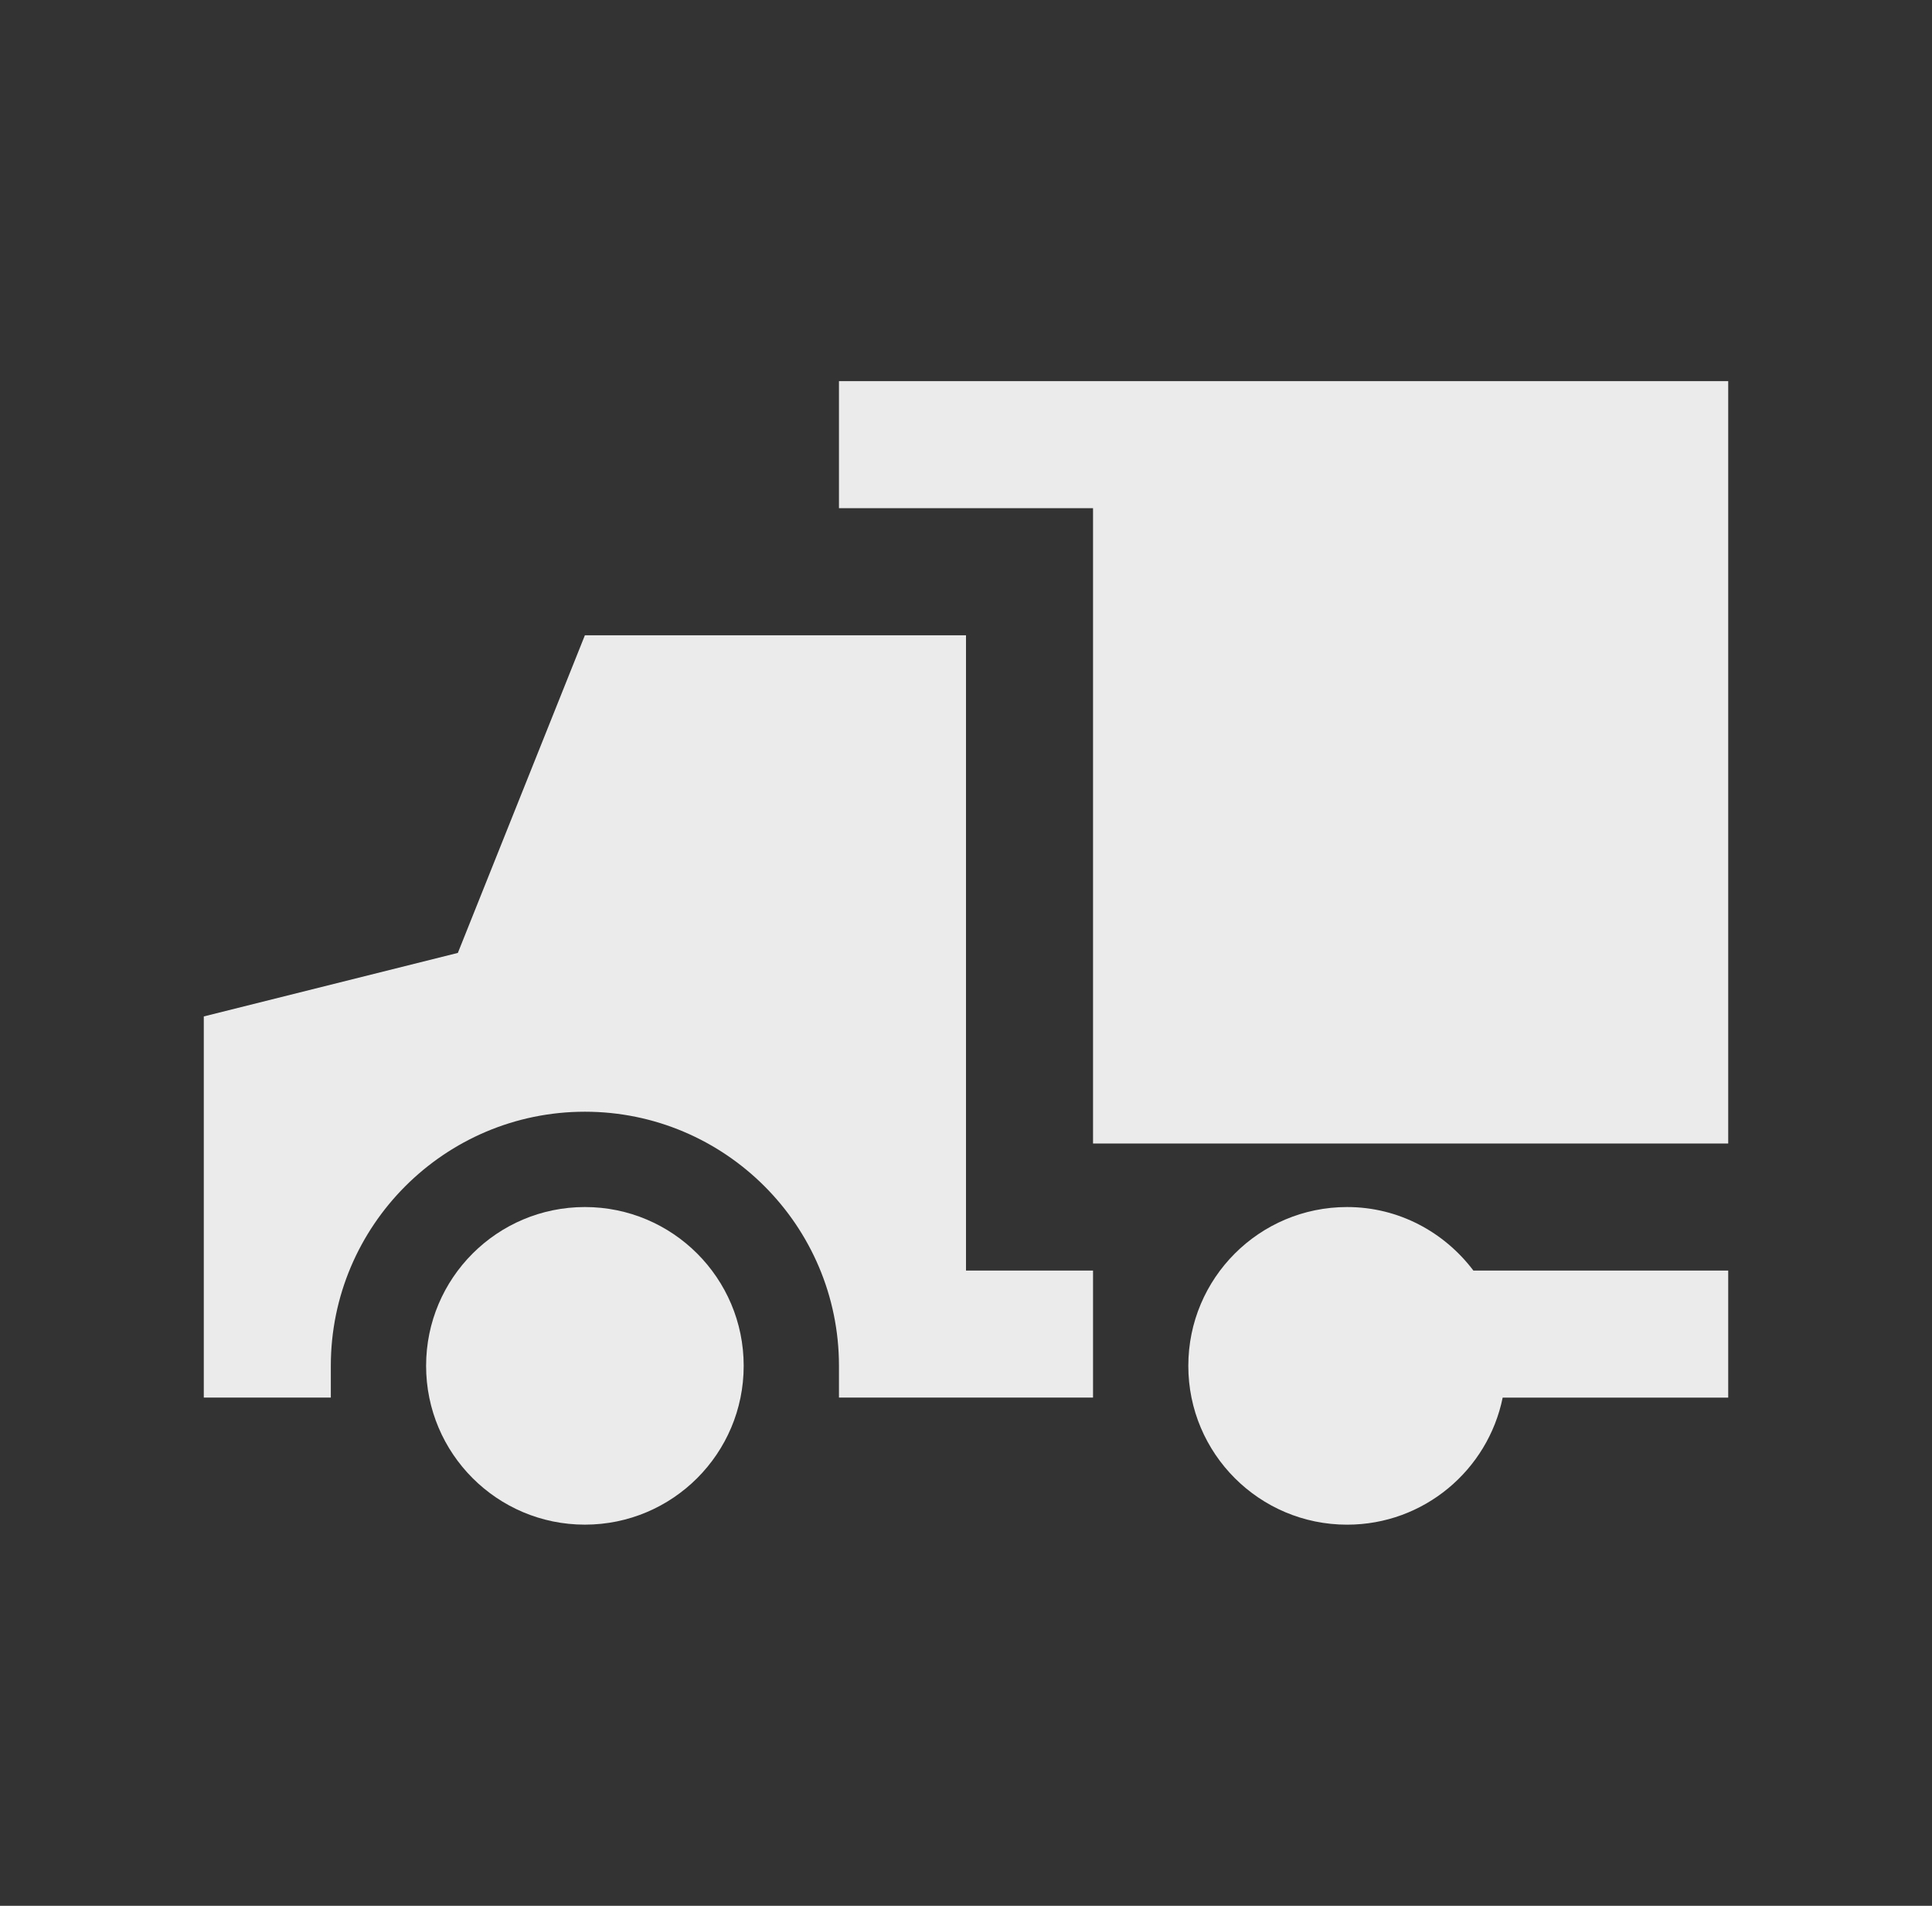 <svg xmlns="http://www.w3.org/2000/svg" width="73" height="72" viewBox="0 0 73 72" fill="none"><rect x="0" y="0" width="73" height="72" fill="#333333" stroke="none"/><path d="M22.1 57.6C25.414 57.6 28.1 54.914 28.1 51.6C28.1 48.287 25.414 45.601 22.1 45.601C18.786 45.601 16.1 48.287 16.1 51.6C16.1 54.914 18.786 57.6 22.1 57.6Z" fill="white" fill-opacity="0.9"></path><path d="M65.3 48.001H55.672C54.576 46.552 52.855 45.601 50.9 45.601C47.586 45.601 44.9 48.286 44.9 51.601C44.9 54.915 47.586 57.601 50.9 57.601C53.802 57.601 56.221 55.539 56.778 52.801H65.3V48.001Z" fill="white" fill-opacity="0.9"></path><path d="M36.5 24H22.1L17.3 36L7.7 38.4V52.8H12.5V51.601C12.5 46.304 16.805 42 22.1 42C27.393 42 31.7 46.304 31.7 51.601V52.8H41.3V48.001H36.5V24Z" fill="white" fill-opacity="0.9"></path><path d="M31.7 14.399V19.199H41.3V43.201H65.3V14.399H31.7Z" fill="white" fill-opacity="0.9"></path></svg>